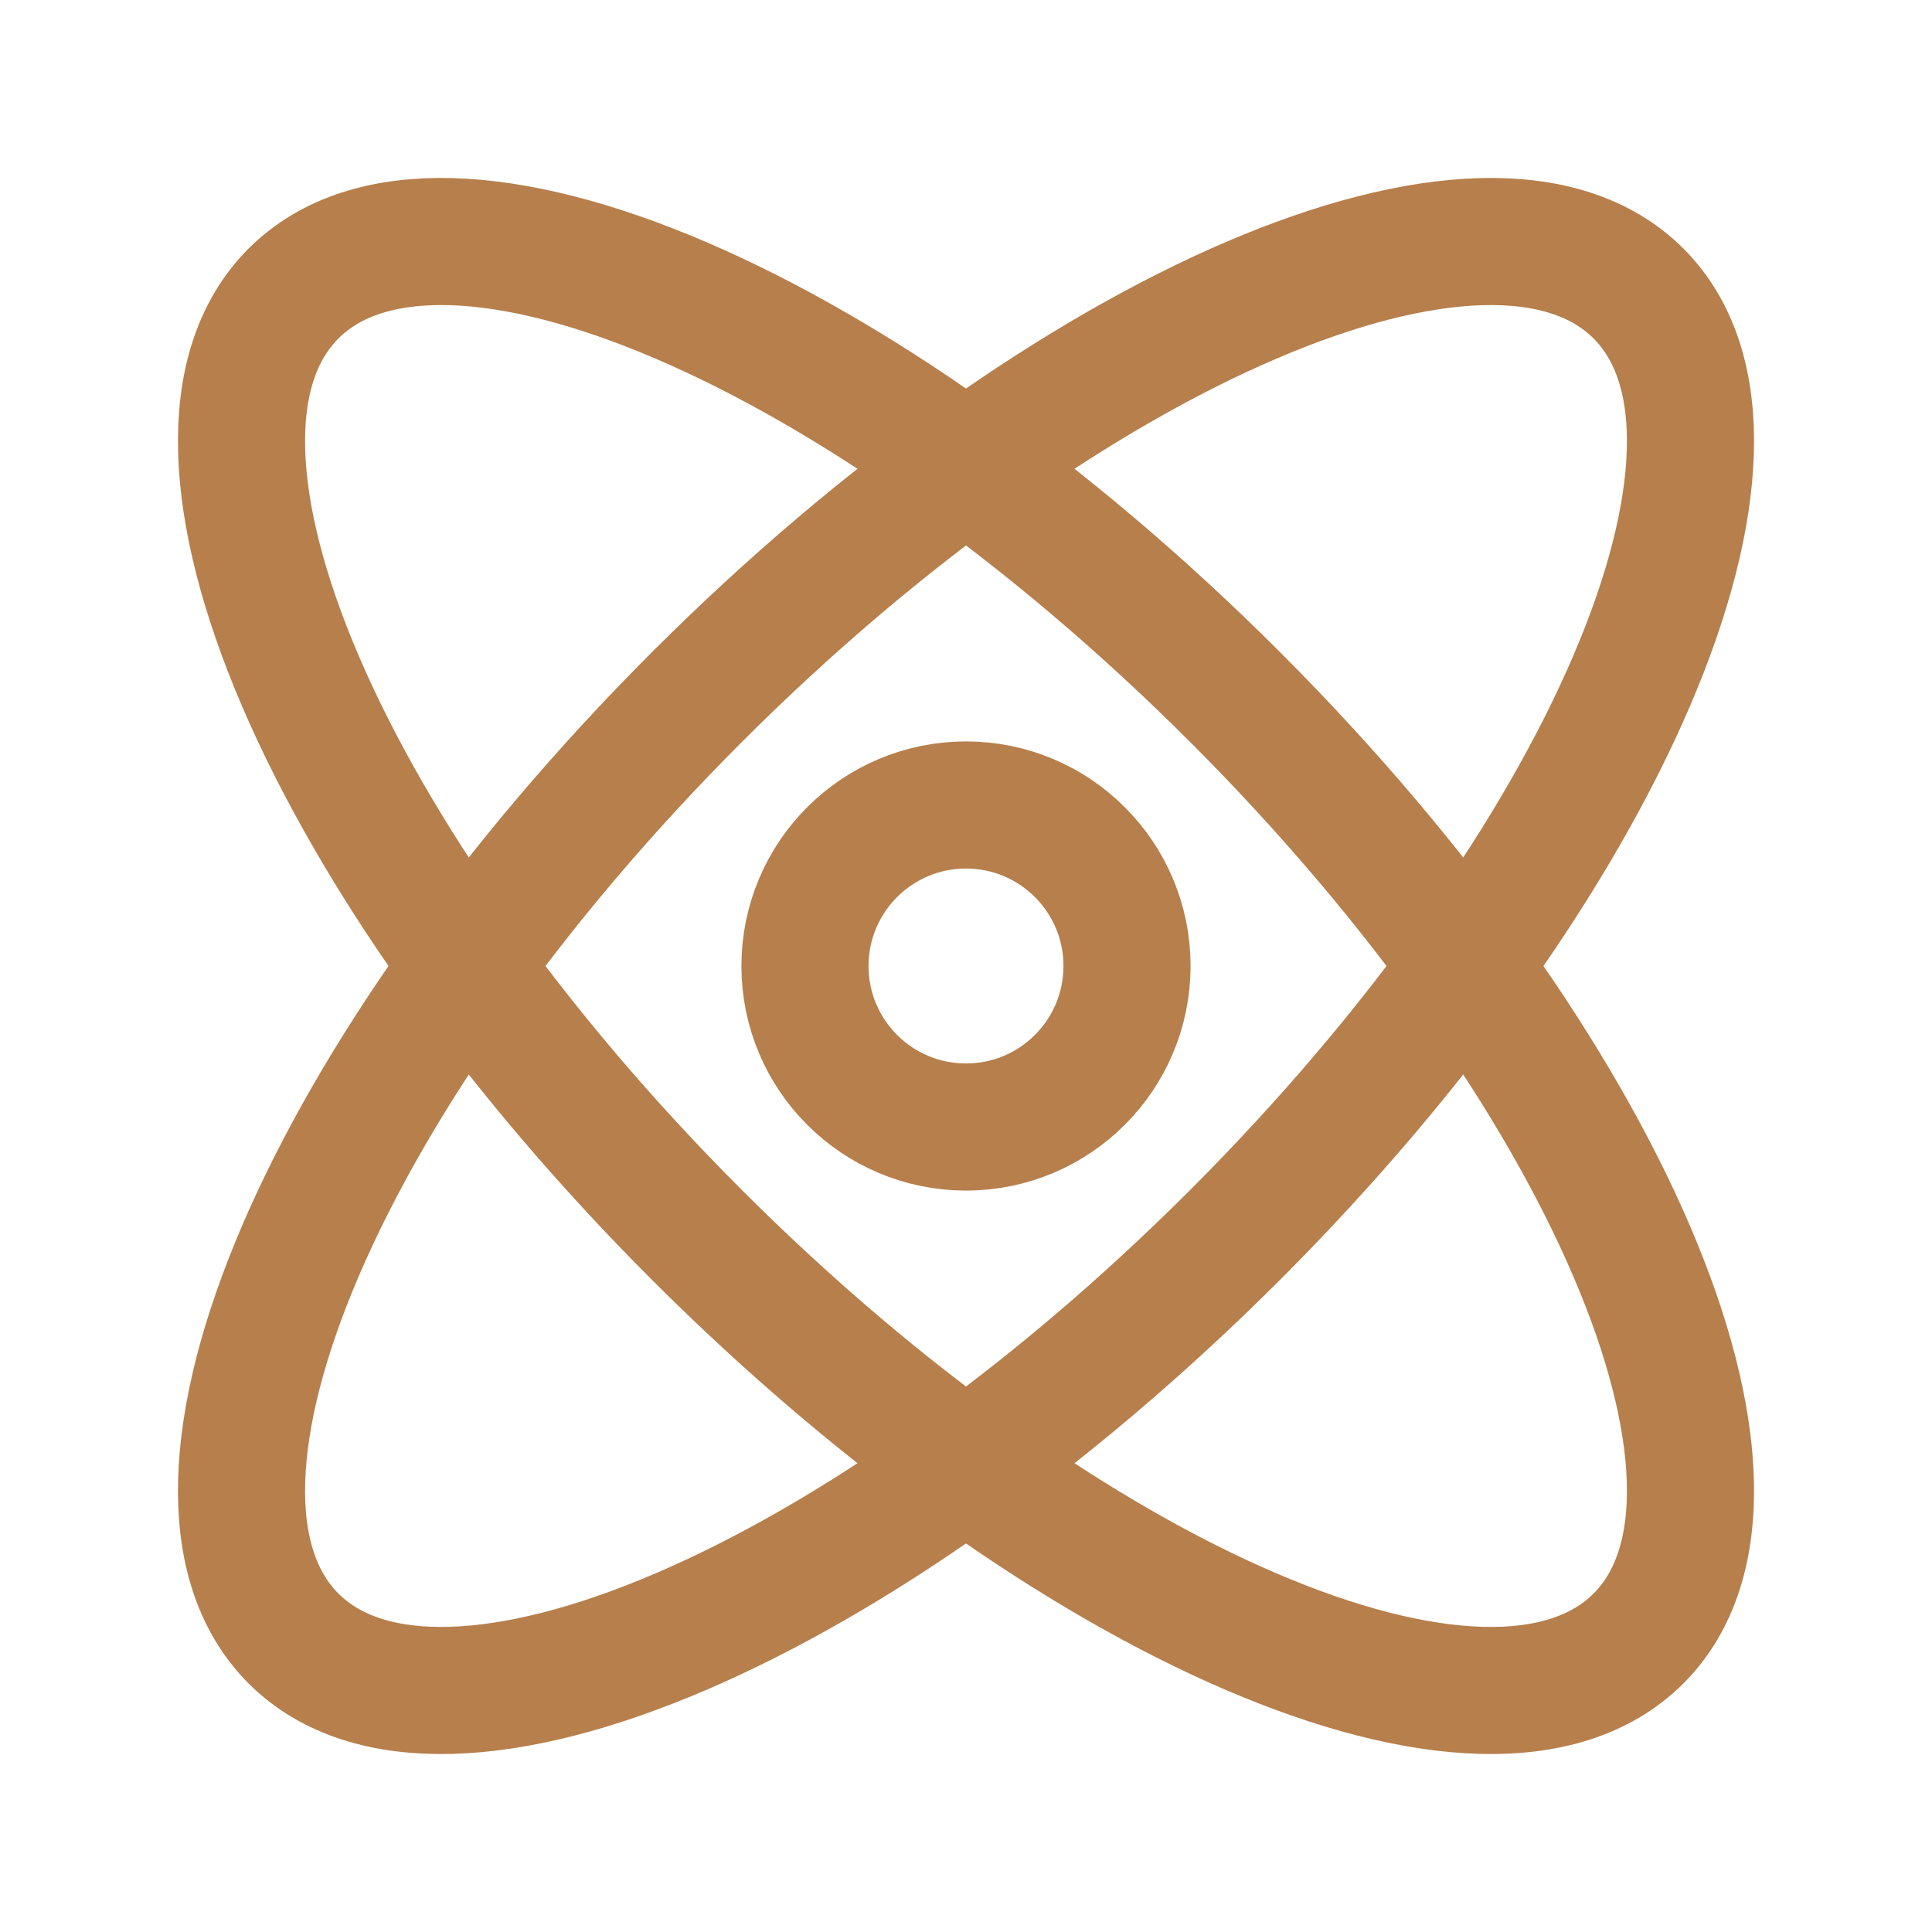<svg width="38" height="38" viewBox="0 0 38 38" fill="none" xmlns="http://www.w3.org/2000/svg">
<path d="M24.291 24.291C16.986 31.596 8.695 35.149 5.773 32.227C2.851 29.305 6.404 21.014 13.709 13.709C21.014 6.404 29.305 2.851 32.227 5.773C35.149 8.695 31.596 16.986 24.291 24.291Z" stroke="#B67F4C" stroke-width="2.5"/>
<path d="M24.291 13.709C31.596 21.014 35.149 29.305 32.227 32.227C29.305 35.149 21.014 31.596 13.709 24.291C6.404 16.986 2.851 8.695 5.773 5.773C8.695 2.851 16.986 6.404 24.291 13.709Z" stroke="#B67F4C" stroke-width="2.5"/>
<path d="M22.167 19C22.167 20.749 20.749 22.167 19 22.167C17.251 22.167 15.833 20.749 15.833 19C15.833 17.251 17.251 15.833 19 15.833C20.749 15.833 22.167 17.251 22.167 19Z" stroke="#B67F4C" stroke-width="2.5"/>
</svg>
